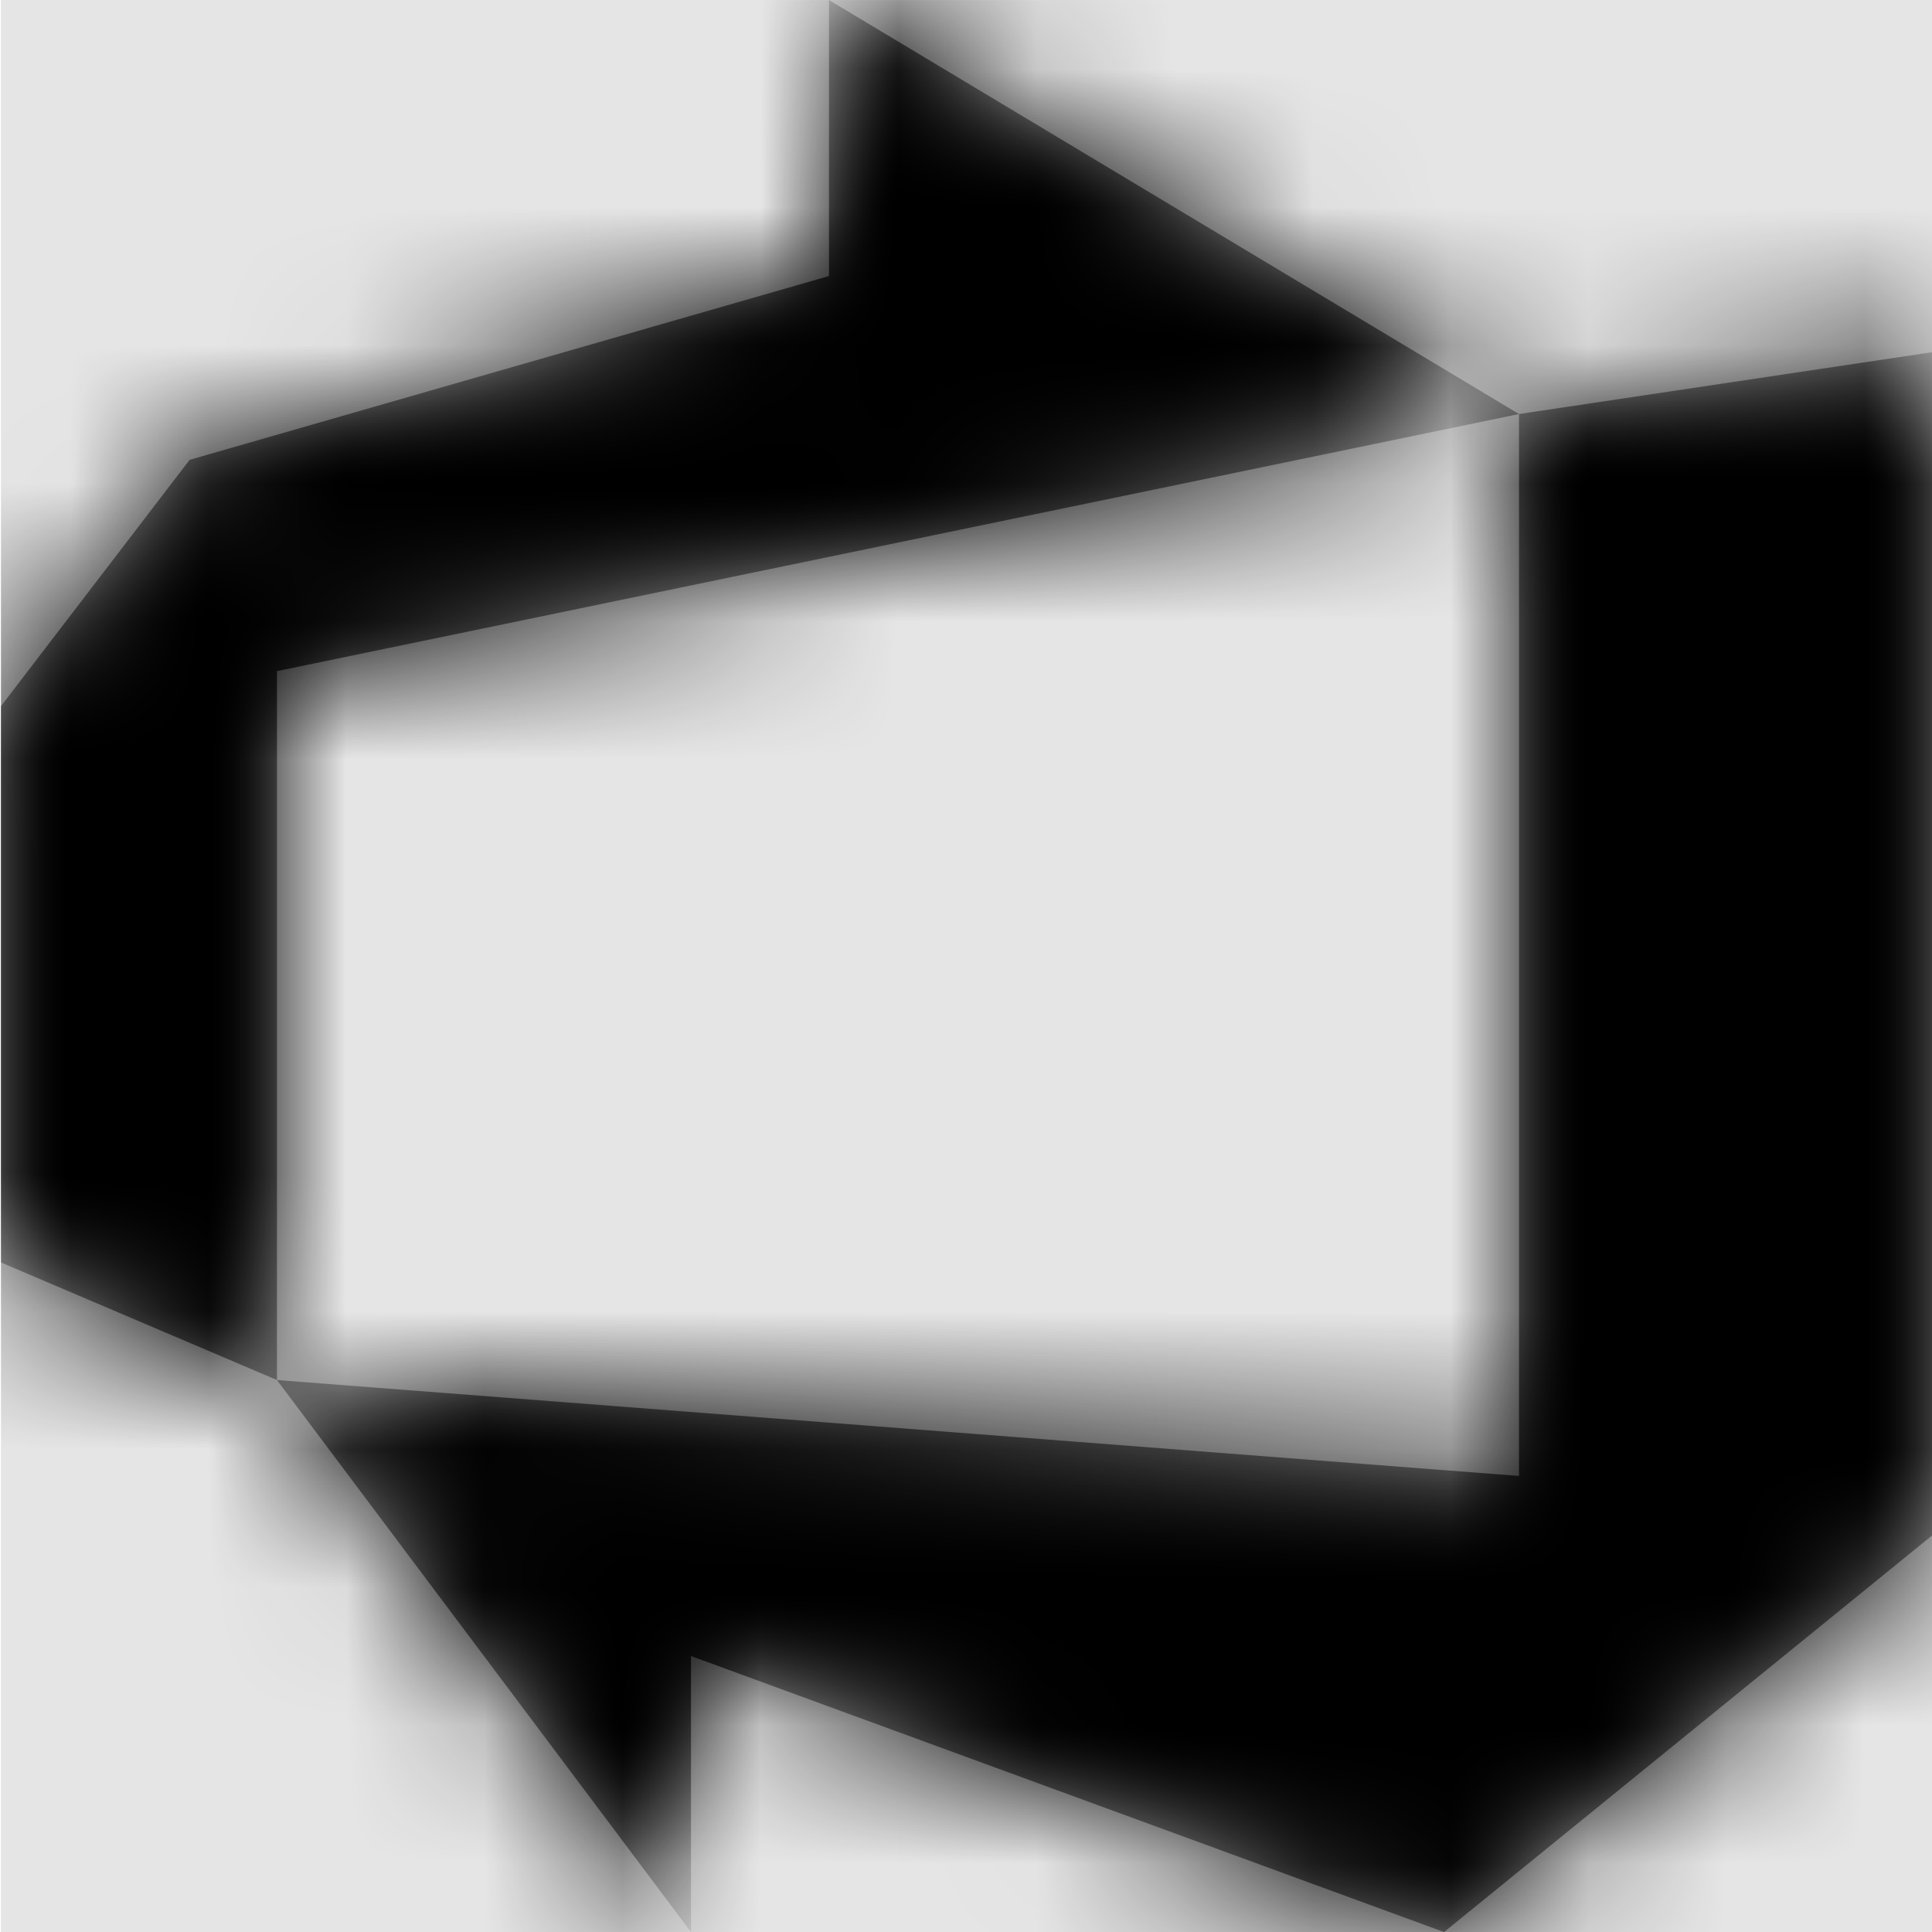 <svg width="1000" height="1000" viewBox="0 0 1000 1000" version="1.1" xmlns="http://www.w3.org/2000/svg" xmlns:xlink="http://www.w3.org/1999/xlink">
<title>vsts</title>
<desc>Created using Figma</desc>
<g id="Canvas" transform="matrix(71.429 0 0 71.429 -76357.1 -2428.57)">
<rect x="1069" y="34" width="14" height="14" fill="#E5E5E5"/>
<g id="vsts">
<mask id="mask0_outline" mask-type="alpha">
<g id="Mask">
<use xlink:href="#path0_fill" transform="translate(1069 34)" fill="#FFFFFF"/>
</g>
</mask>
<g id="Mask" mask="url(#mask0_outline)">
<use xlink:href="#path0_fill" transform="translate(1069 34)"/>
</g>
<g id="&#226;&#134;&#170;&#240;&#159;&#142;&#168;Color" mask="url(#mask0_outline)">
<g id="Rectangle 3">
<use xlink:href="#path1_fill" transform="translate(1069 34)"/>
</g>
</g>
</g>
</g>
<defs>
<path id="path0_fill" fill-rule="evenodd" d="M 6 0L 11 3L 2 4.863L 2 10L 0 9.148L 0 5.117L 1.367 3.332L 6 2L 6 0ZM 2 10L 11 10.695L 11 3L 14 2.551L 14 11.121L 10.457 14L 5 12L 5 14L 2 10Z"/>
<path id="path1_fill" fill-rule="evenodd" d="M 0 0L 14 0L 14 14L 0 14L 0 0Z"/>
</defs>
</svg>
